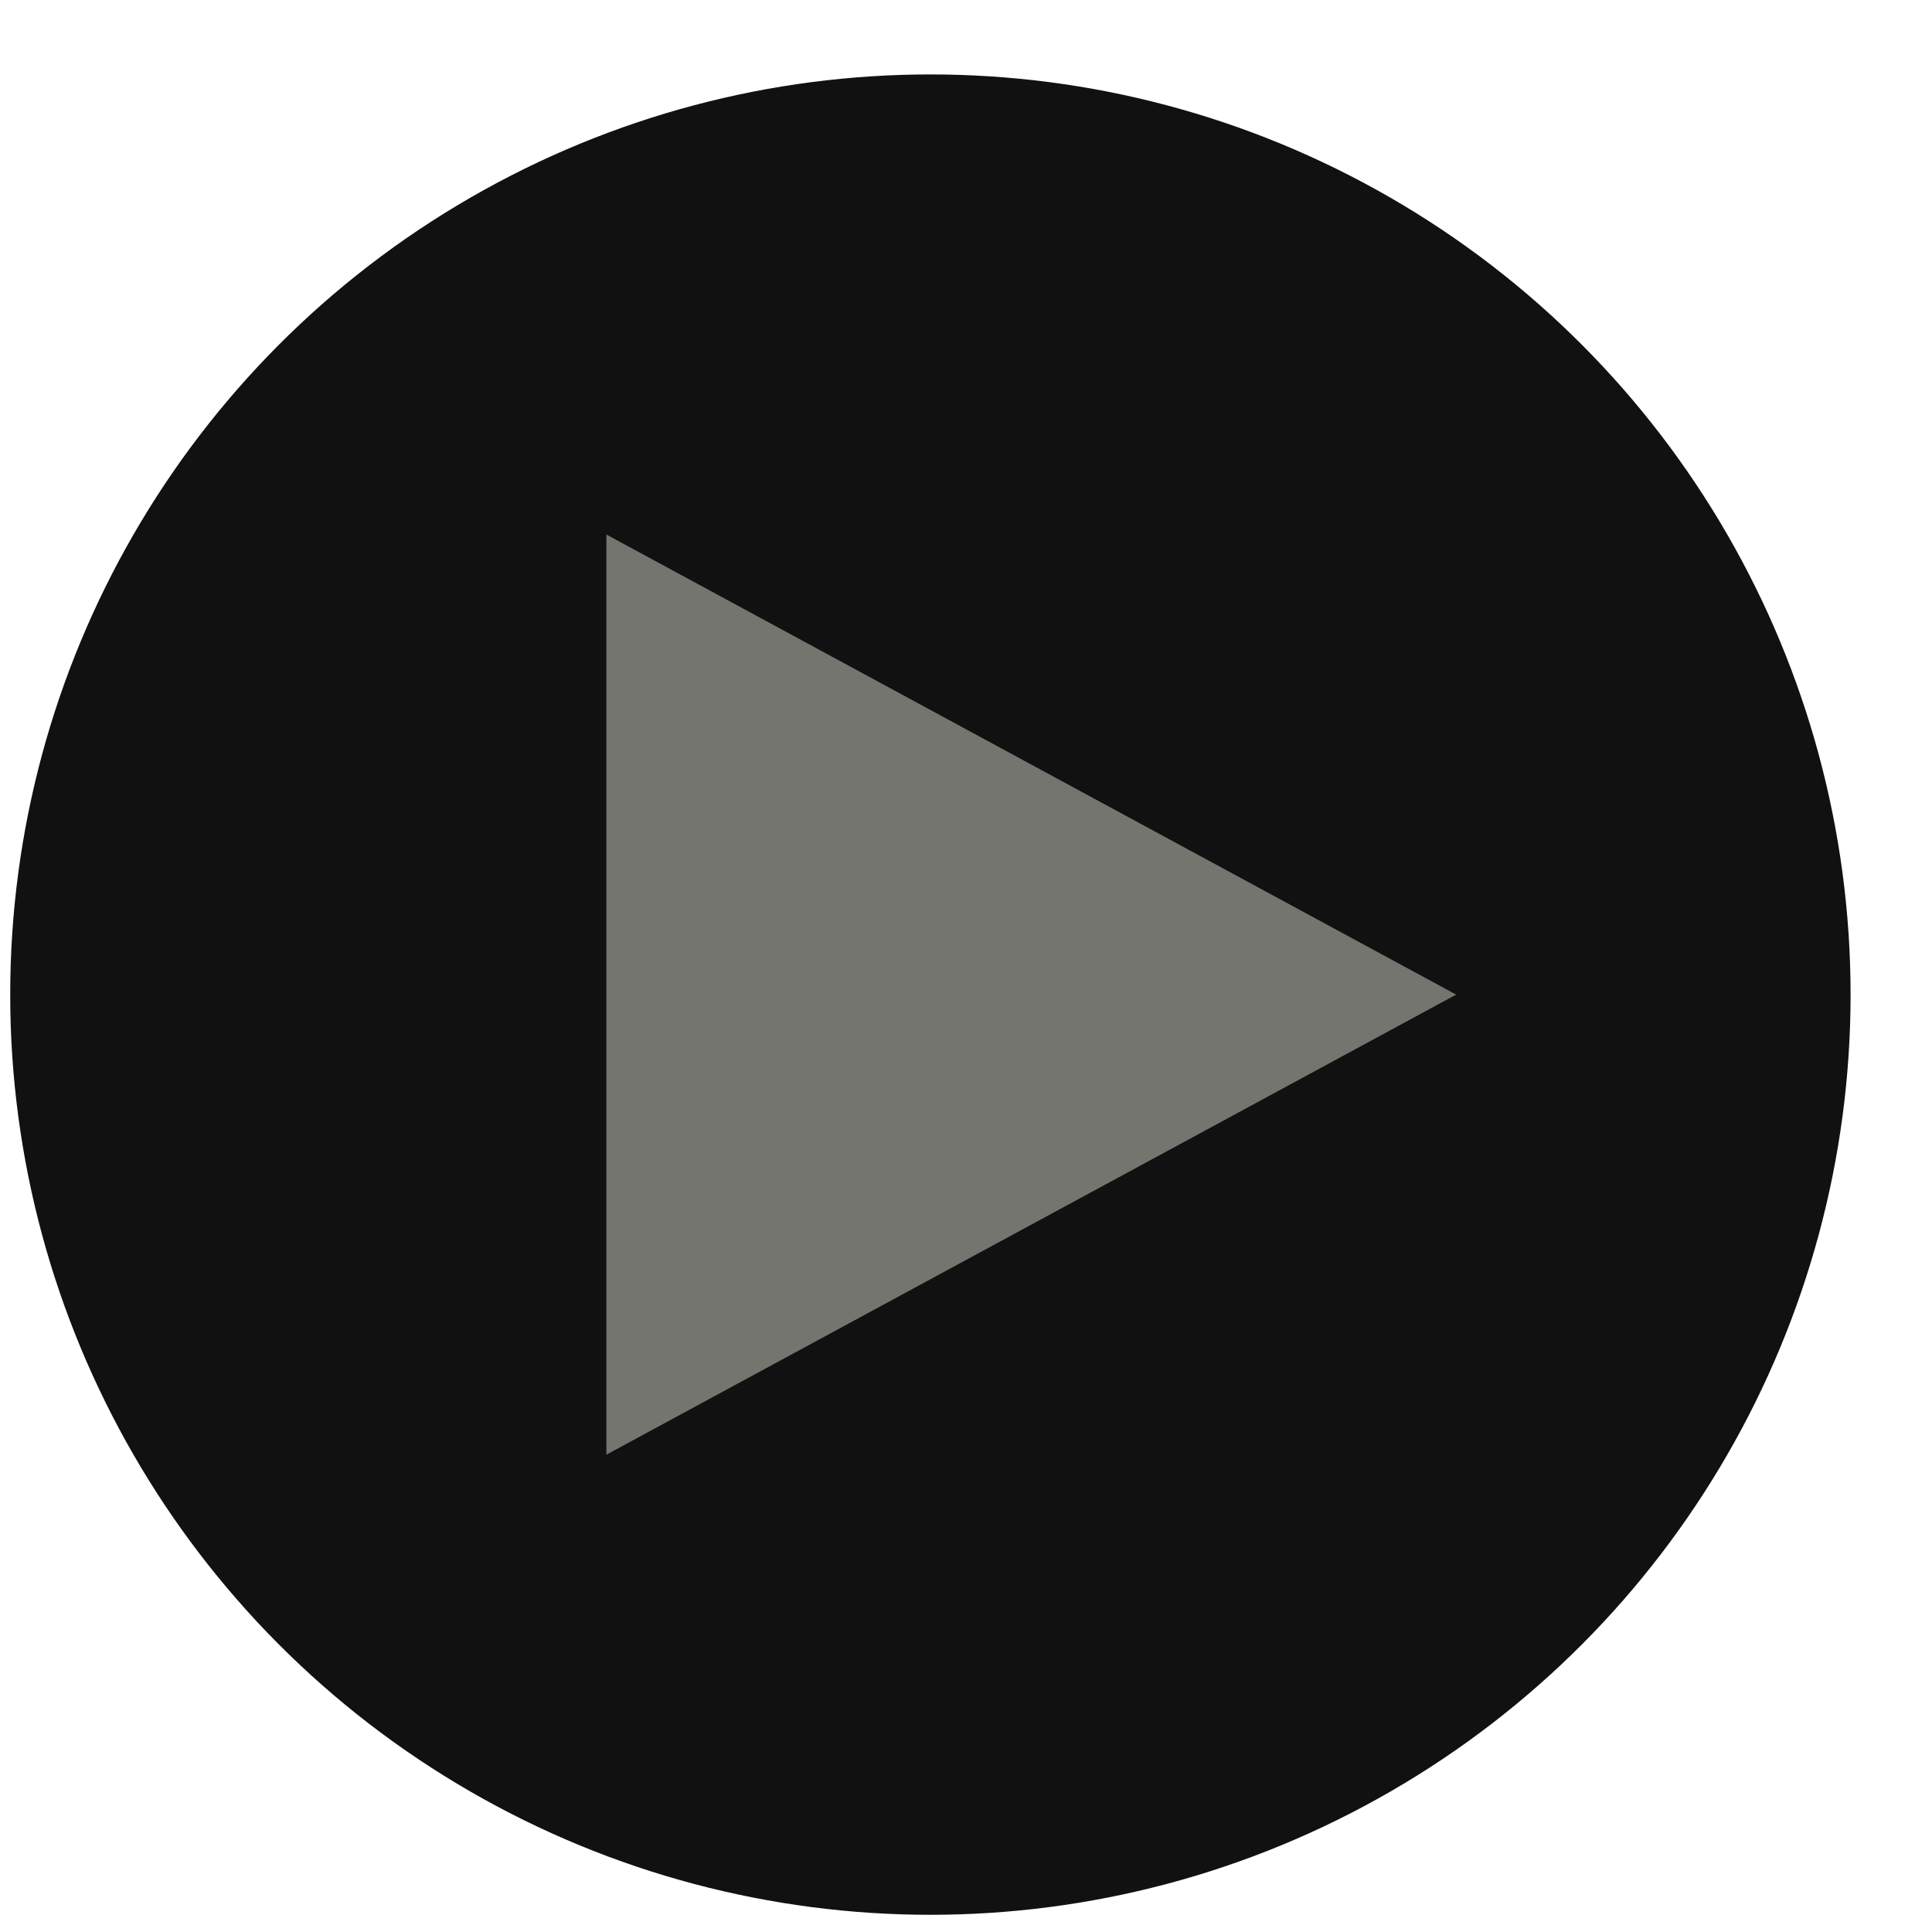 <?xml version="1.0" encoding="UTF-8"?>
<svg width="21px" height="21px" viewBox="0 0 21 21" version="1.1" xmlns="http://www.w3.org/2000/svg" xmlns:xlink="http://www.w3.org/1999/xlink">
    <!-- Generator: Sketch 52.6 (67491) - http://www.bohemiancoding.com/sketch -->
    <title>shade_r_arrow</title>
    <desc>Created with Sketch.</desc>
    <g id="mockup" stroke="none" stroke-width="1" fill="none" fill-rule="evenodd">
        <g transform="translate(-170, -182)" fill-rule="nonzero" id="shades">
            <g transform="translate(170, 182)">
                <g id="shade_r_arrow" transform="translate(0.111, 0)">
                    <circle id="Oval" fill="#111111" cx="10.002" cy="10.811" r="10.002"></circle>
                    <polygon id="arrow_r" fill="#74756F" points="6.48 5.81 6.48 15.812 15.717 10.811"></polygon>
                </g>
            </g>
        </g>
    </g>
</svg>